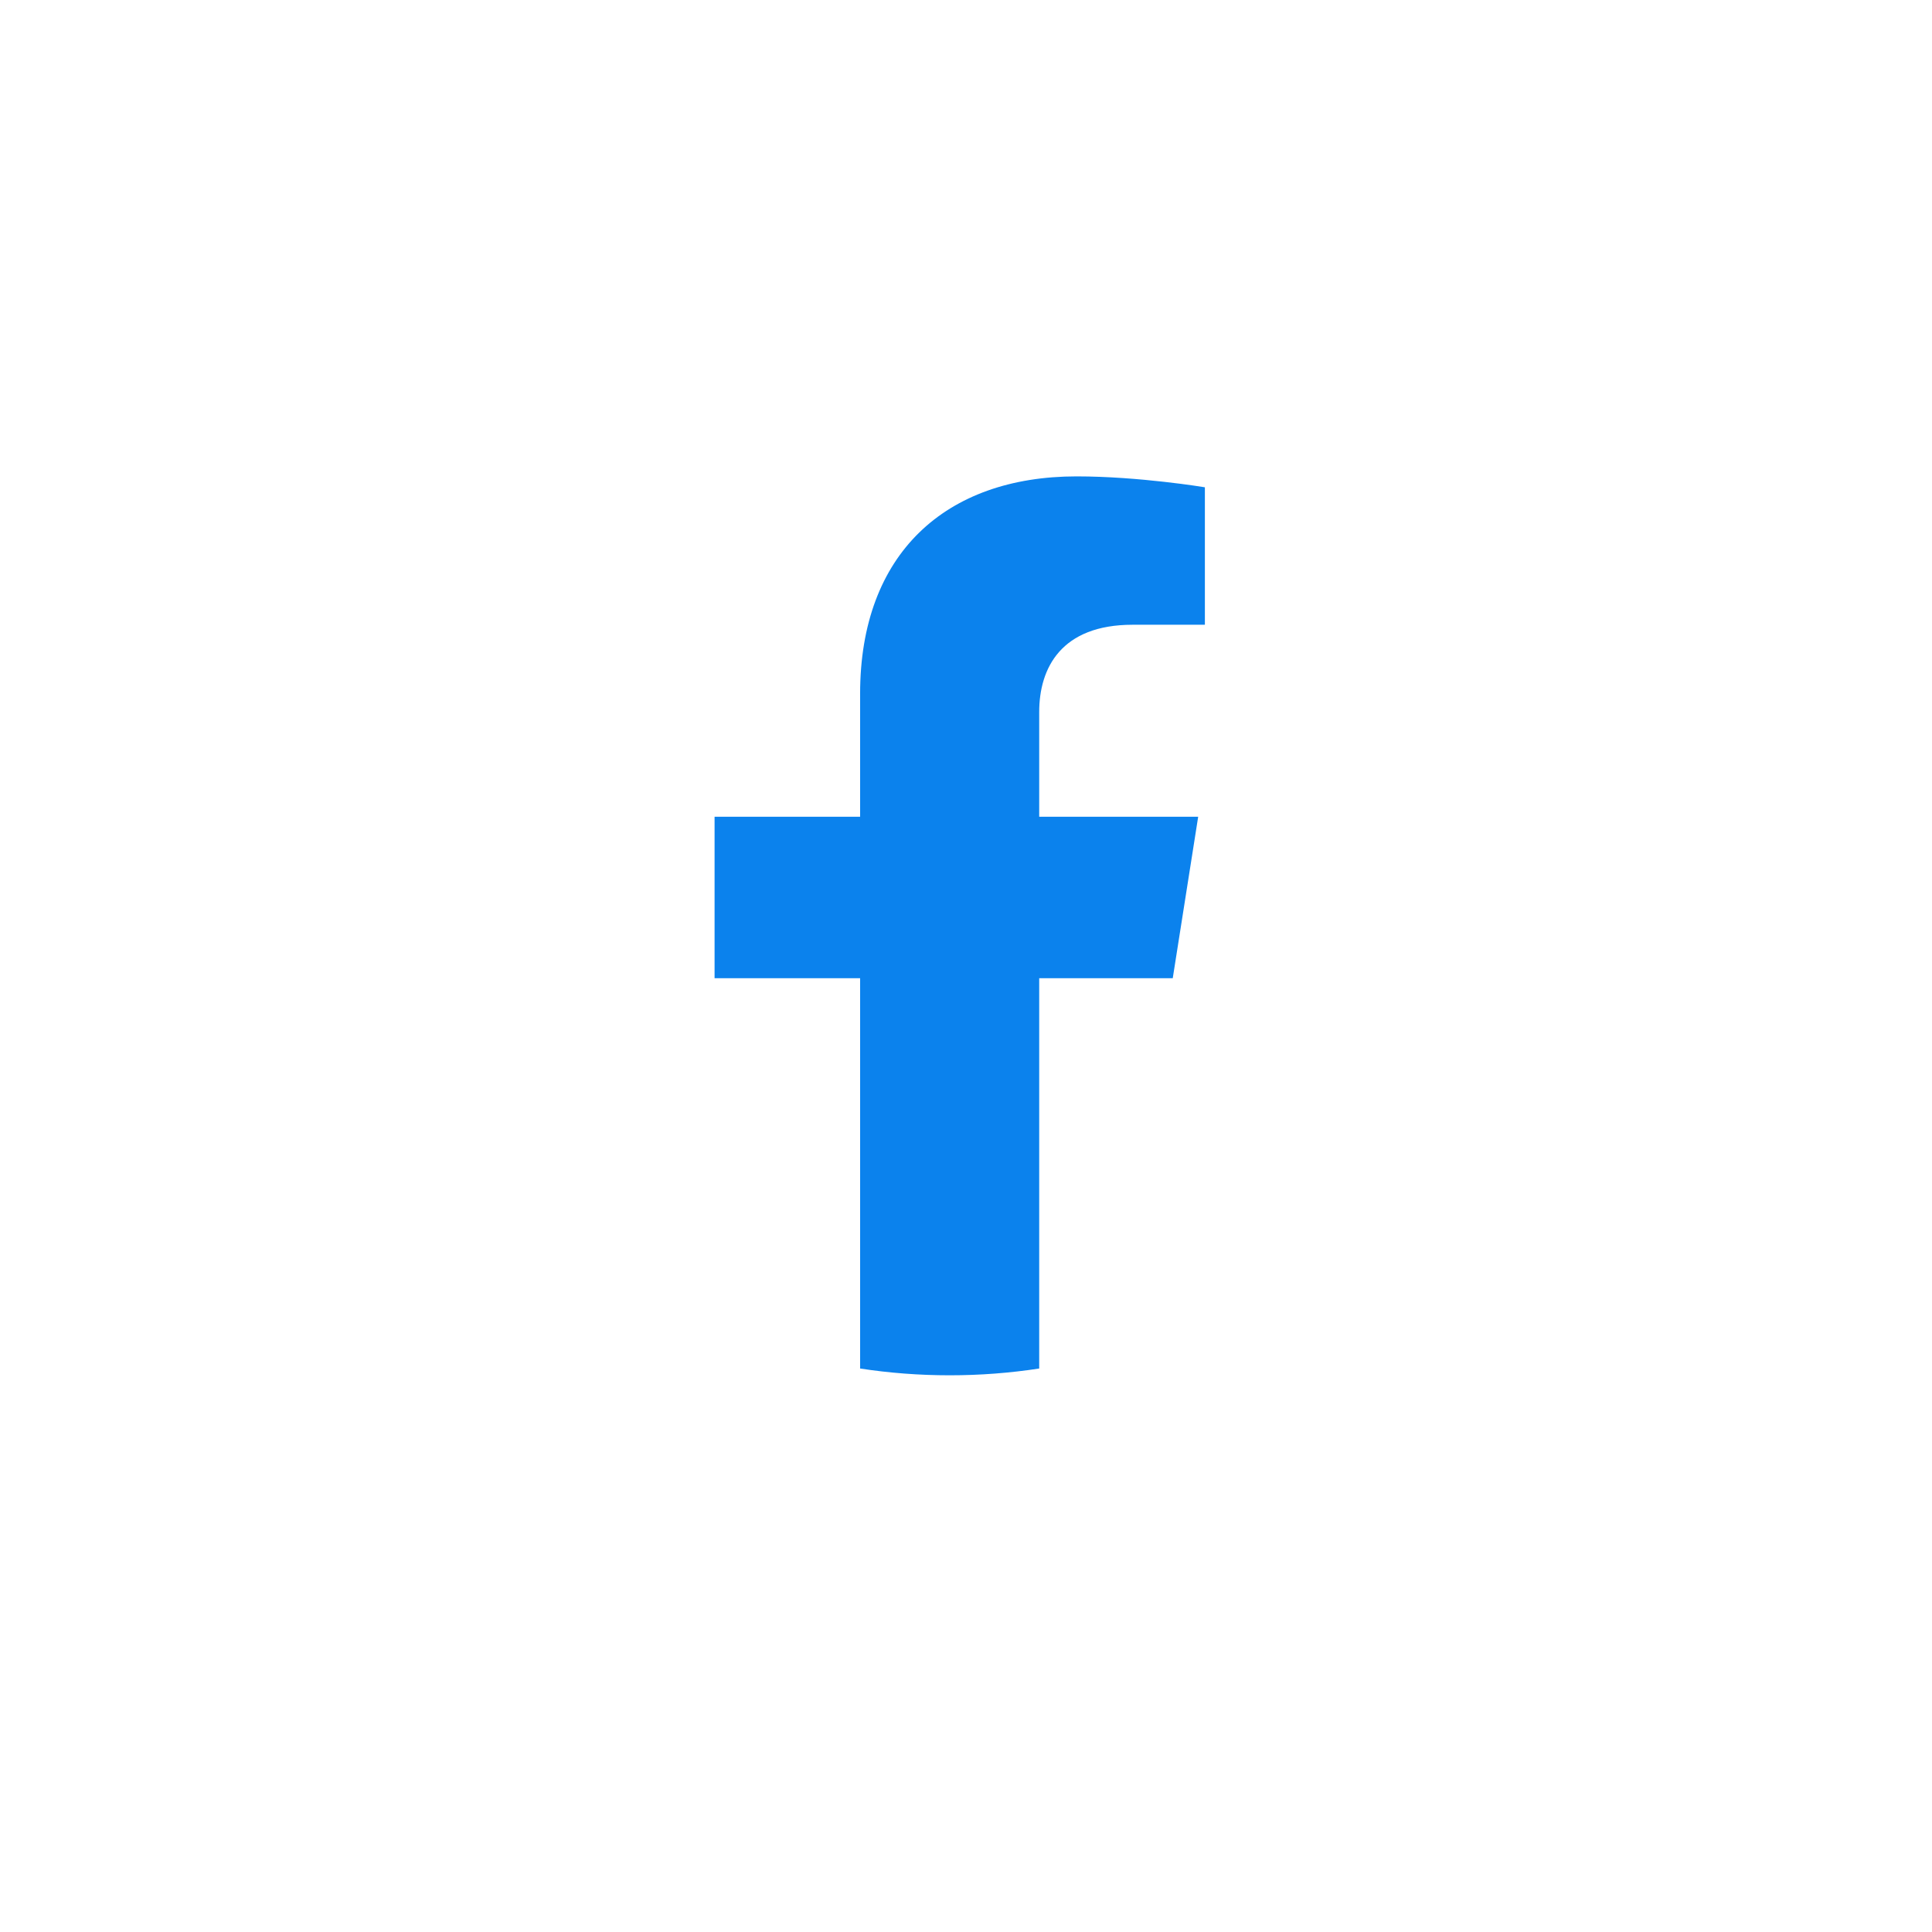 <svg width="73" height="73" viewBox="0 0 73 73" fill="none" xmlns="http://www.w3.org/2000/svg"><g filter="url(#filter0_d_7_6098)"><circle cx="35.5" cy="34.5" r="33.5" fill="white"></circle></g><path d="M44.312 36.961L45.273 30.86H39.266V26.903C39.266 25.234 40.104 23.606 42.794 23.606H45.526V18.412C45.526 18.412 43.048 18 40.679 18C35.73 18 32.499 20.922 32.499 26.211V30.86H27V36.961H32.499V51.709C33.603 51.878 34.732 51.965 35.883 51.965C37.033 51.965 38.162 51.878 39.266 51.709V36.961H44.312Z" fill="#0B82ED"></path><defs><filter id="filter0_d_7_6098" x="0" y="0" width="73" height="73" filterUnits="userSpaceOnUse" color-interpolation-filters="sRGB"><feFlood flood-opacity="0" result="BackgroundImageFix"></feFlood><feColorMatrix in="SourceAlpha" type="matrix" values="0 0 0 0 0 0 0 0 0 0 0 0 0 0 0 0 0 0 127 0" result="hardAlpha"></feColorMatrix><feOffset dx="1" dy="2"></feOffset><feGaussianBlur stdDeviation="1.5"></feGaussianBlur><feComposite in2="hardAlpha" operator="out"></feComposite><feColorMatrix type="matrix" values="0 0 0 0 0 0 0 0 0 0 0 0 0 0 0 0 0 0 0.1 0"></feColorMatrix><feBlend mode="normal" in2="BackgroundImageFix" result="effect1_dropShadow_7_6098"></feBlend><feBlend mode="normal" in="SourceGraphic" in2="effect1_dropShadow_7_6098" result="shape"></feBlend></filter></defs></svg>